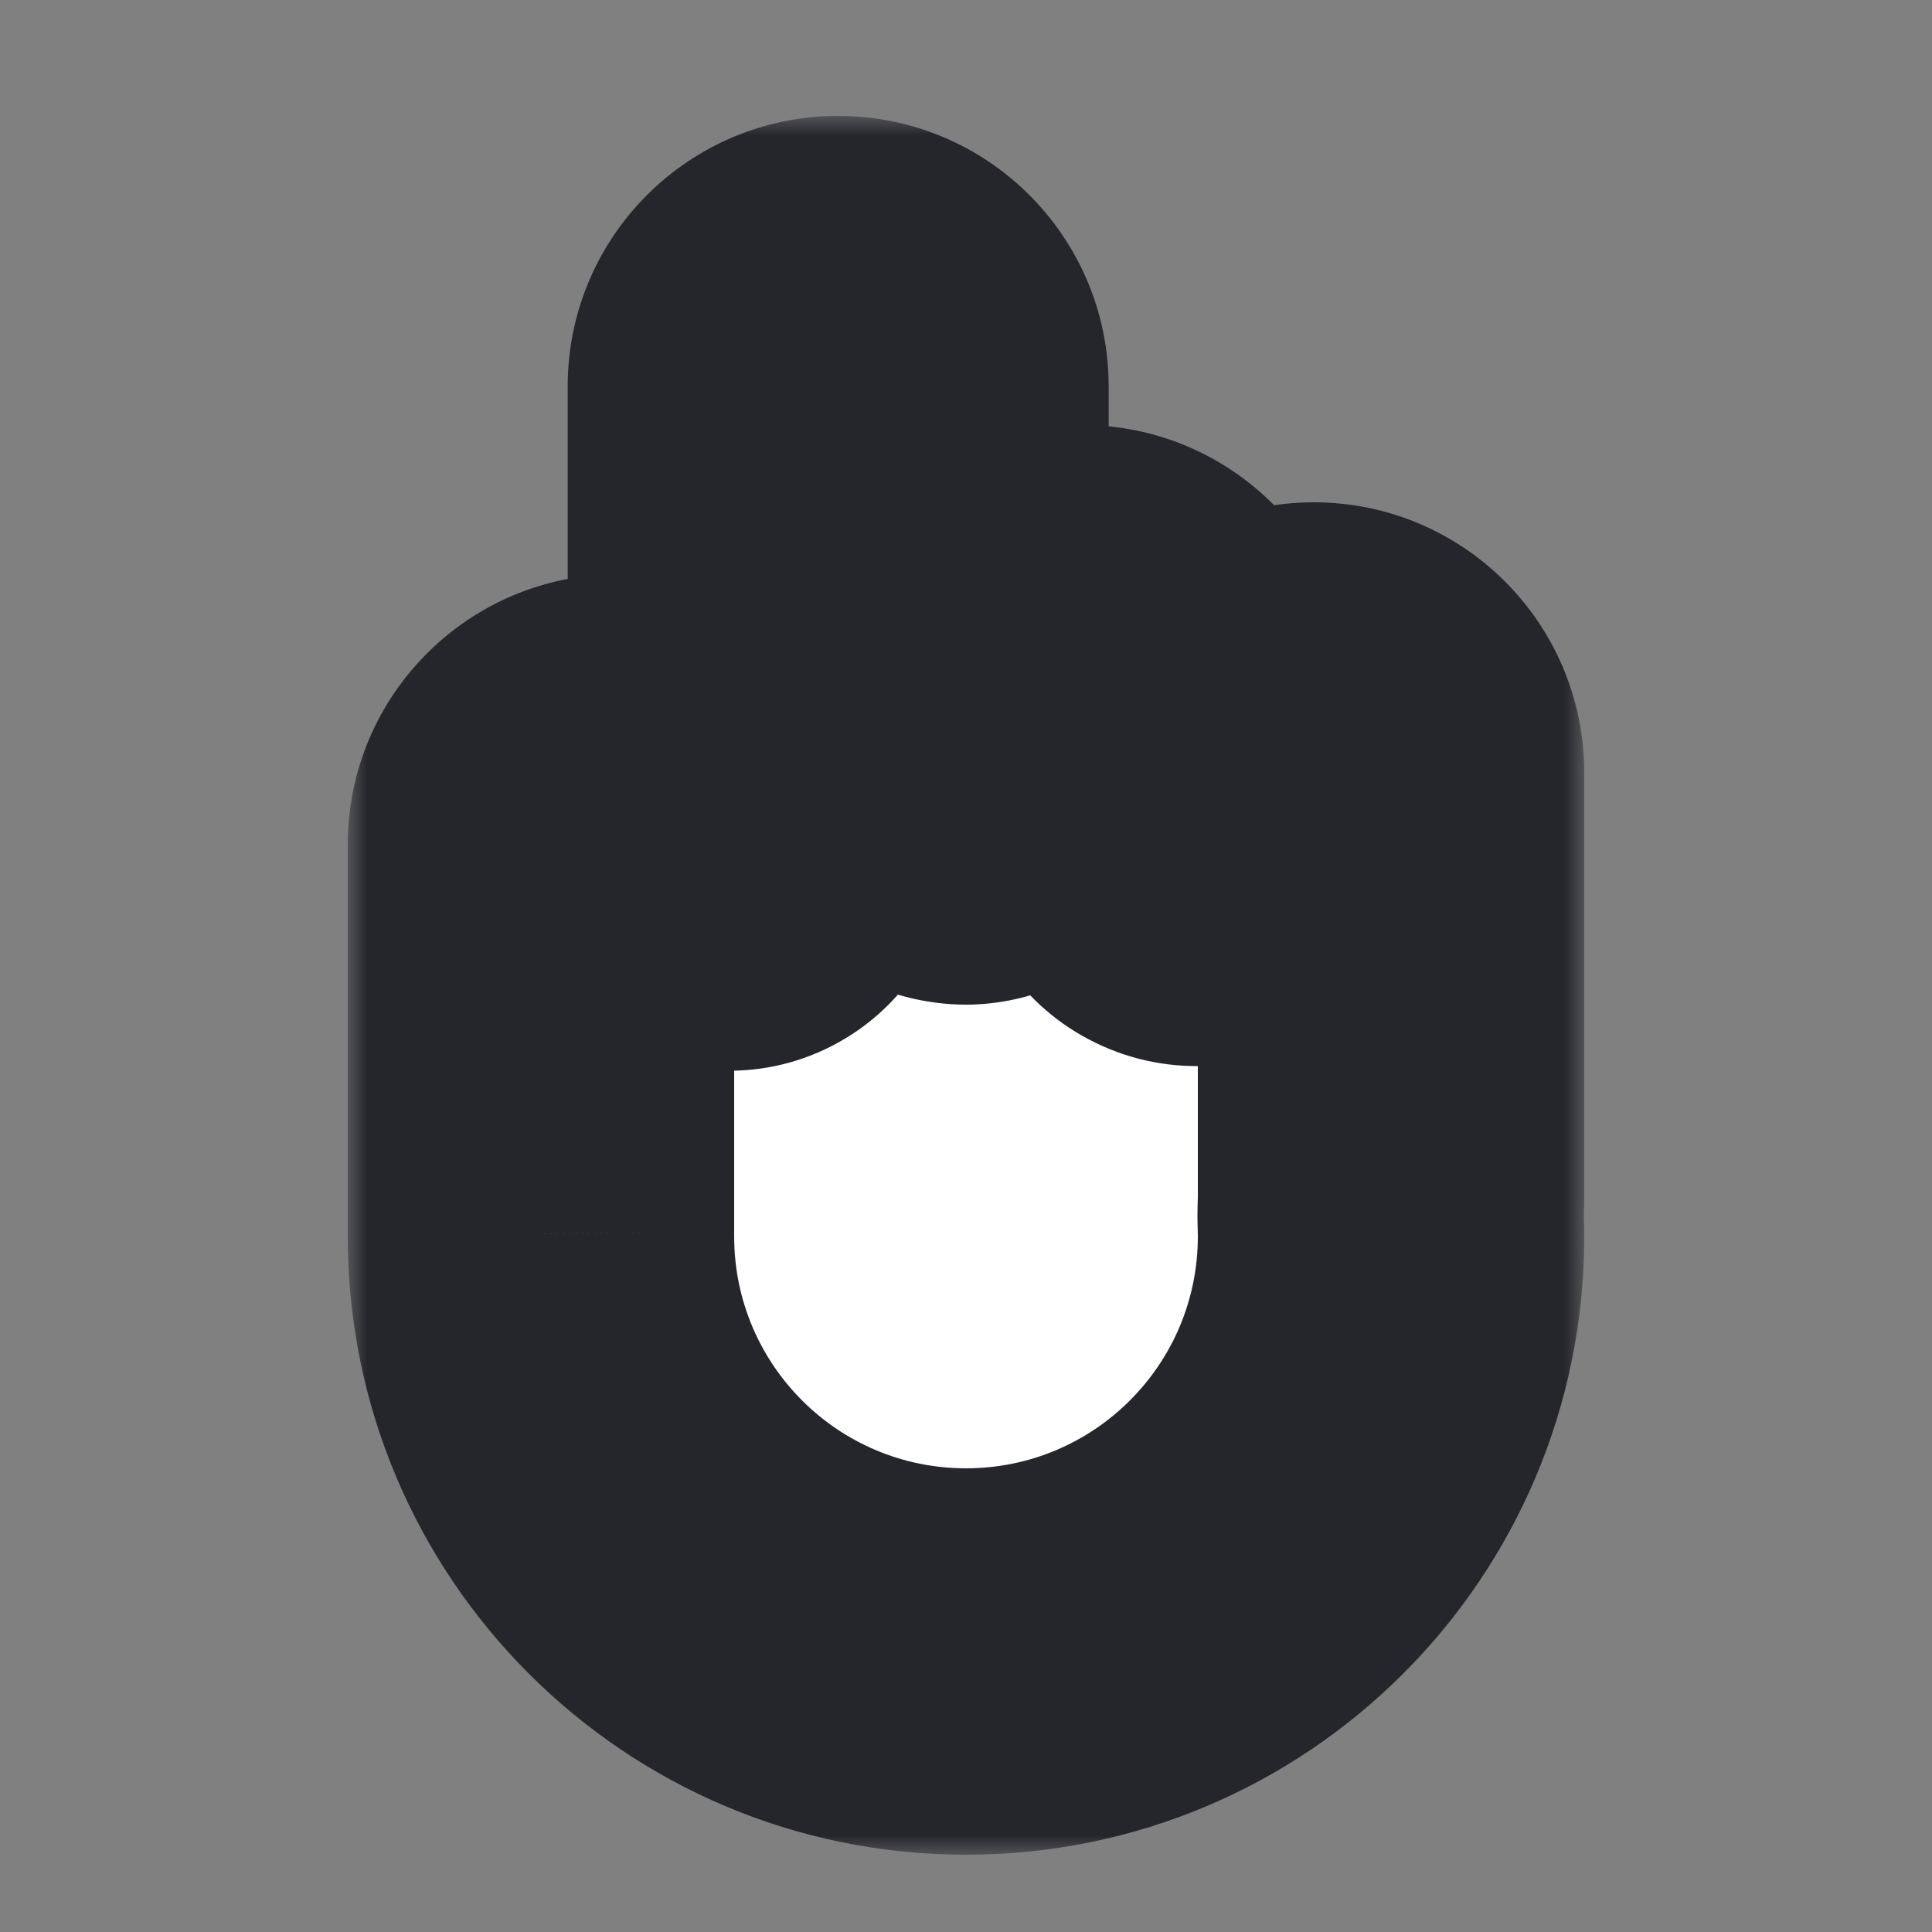 <svg width="50" height="50" viewBox="0 0 50 50" fill="none" xmlns="http://www.w3.org/2000/svg">
<rect x="0" y="0" width="50" height="50" fill="#808080" stroke="none"/>
<mask id="path-1-outside-1_81_393" maskUnits="userSpaceOnUse" x="9" y="3" width="32" height="45" fill="black">
<rect fill="white" x="9" y="3" width="32" height="45"/>
<path fill-rule="evenodd" clip-rule="evenodd" d="M19.692 10C19.692 8.895 20.587 8 21.692 8C22.796 8 23.692 8.895 23.692 10V19.766C23.692 20.463 24.302 21 25 21V21V21C25.538 21 26 20.581 26 20.044V18C26 16.895 26.895 16 28 16C29.105 16 30 16.895 30 18V21.663C30 21.992 30.188 22.292 30.473 22.456V22.456C31.116 22.826 32 22.394 32 21.653V20C32 18.895 32.895 18 34 18C35.105 18 36 18.895 36 20V31V31C36 31.199 35.986 31.398 35.993 31.597C35.998 31.73 36 31.865 36 32C36 38.075 31.075 43 25 43C18.925 43 14 38.075 14 32L14 31.923L14 31.89V21.86C14 20.756 14.895 19.86 16 19.86C17.105 19.86 18 20.756 18 21.86V21.911C18 22.55 18.759 22.918 19.305 22.587V22.587C19.54 22.445 19.692 22.192 19.692 21.917V10Z"/>
</mask>
<path fill-rule="evenodd" clip-rule="evenodd" d="M19.692 10C19.692 8.895 20.587 8 21.692 8C22.796 8 23.692 8.895 23.692 10V19.766C23.692 20.463 24.302 21 25 21V21V21C25.538 21 26 20.581 26 20.044V18C26 16.895 26.895 16 28 16C29.105 16 30 16.895 30 18V21.663C30 21.992 30.188 22.292 30.473 22.456V22.456C31.116 22.826 32 22.394 32 21.653V20C32 18.895 32.895 18 34 18C35.105 18 36 18.895 36 20V31V31C36 31.199 35.986 31.398 35.993 31.597C35.998 31.73 36 31.865 36 32C36 38.075 31.075 43 25 43C18.925 43 14 38.075 14 32L14 31.923L14 31.89V21.86C14 20.756 14.895 19.86 16 19.86C17.105 19.86 18 20.756 18 21.86V21.911C18 22.55 18.759 22.918 19.305 22.587V22.587C19.54 22.445 19.692 22.192 19.692 21.917V10Z" fill="white"/>
<path d="M14 32L9 31.983L9 31.991V32H14ZM14 31.923L19 31.94L19 31.911L19 31.882L14 31.923ZM14 31.89H9V31.91L9 31.93L14 31.89ZM35.993 31.597L30.996 31.777L35.993 31.597ZM21.692 3C17.826 3 14.692 6.134 14.692 10H24.692C24.692 11.657 23.349 13 21.692 13V3ZM28.692 10C28.692 6.134 25.558 3 21.692 3V13C20.035 13 18.692 11.657 18.692 10H28.692ZM28.692 19.766V10H18.692V19.766H28.692ZM21 18V20.044H31V18H21ZM28 11C24.134 11 21 14.134 21 18H31C31 19.657 29.657 21 28 21V11ZM35 18C35 14.134 31.866 11 28 11V21C26.343 21 25 19.657 25 18H35ZM35 21.663V18H25V21.663H35ZM37 21.653V20H27V21.653H37ZM37 20C37 21.657 35.657 23 34 23V13C30.134 13 27 16.134 27 20H37ZM34 23C32.343 23 31 21.657 31 20H41C41 16.134 37.866 13 34 13V23ZM31 20V31H41V20H31ZM41 32C41 31.805 40.996 31.61 40.989 31.416L30.996 31.777C30.999 31.851 31 31.925 31 32H41ZM25 48C33.837 48 41 40.837 41 32H31C31 35.314 28.314 38 25 38V48ZM9 32C9 40.837 16.163 48 25 48V38C21.686 38 19 35.314 19 32H9ZM9 31.905L9 31.983L19 32.017L19 31.94L9 31.905ZM9 31.93L9 31.963L19 31.882L19 31.849L9 31.93ZM9 21.86V31.89H19V21.86H9ZM16 14.861C12.134 14.861 9 17.994 9 21.86H19C19 23.517 17.657 24.86 16 24.86V14.861ZM23 21.86C23 17.994 19.866 14.861 16 14.861V24.86C14.343 24.86 13 23.517 13 21.86H23ZM23 21.911V21.86H13V21.911H23ZM14.692 10V21.917H24.692V10H14.692ZM13 21.911C13 24.403 14.523 26.23 16.189 27.073C17.817 27.898 19.992 28.018 21.897 26.863L16.712 18.312C18.072 17.488 19.593 17.589 20.706 18.152C21.857 18.735 23 20.058 23 21.911H13ZM25 21.663C25 23.928 26.276 25.811 27.982 26.791L32.965 18.121C34.1 18.774 35 20.056 35 21.663H25ZM31 31C31 30.991 31 30.995 30.999 31.024C30.998 31.075 30.998 31.074 30.995 31.162C30.992 31.278 30.986 31.51 30.996 31.777L40.989 31.416C40.992 31.485 40.99 31.518 40.992 31.434C40.992 31.415 40.993 31.397 40.994 31.368C40.995 31.342 40.995 31.309 40.996 31.274C40.998 31.204 41 31.108 41 31H31ZM27.982 26.791C29.929 27.91 32.118 27.761 33.758 26.921C35.438 26.06 37 24.206 37 21.653H27C27 19.842 28.12 18.573 29.198 18.021C30.235 17.49 31.661 17.372 32.965 18.121L27.982 26.791ZM25 26C28.006 26 31 23.627 31 20.044H21C21 17.535 23.07 16 25 16V26ZM21.897 26.863C23.521 25.878 24.692 24.061 24.692 21.917H14.692C14.692 20.324 15.559 19.011 16.712 18.312L21.897 26.863ZM18.692 19.766C18.692 23.595 21.926 26 25 26V16C26.678 16 28.692 17.332 28.692 19.766H18.692Z" fill="#25262C" mask="url(#path-1-outside-1_81_393)"/>
</svg>
